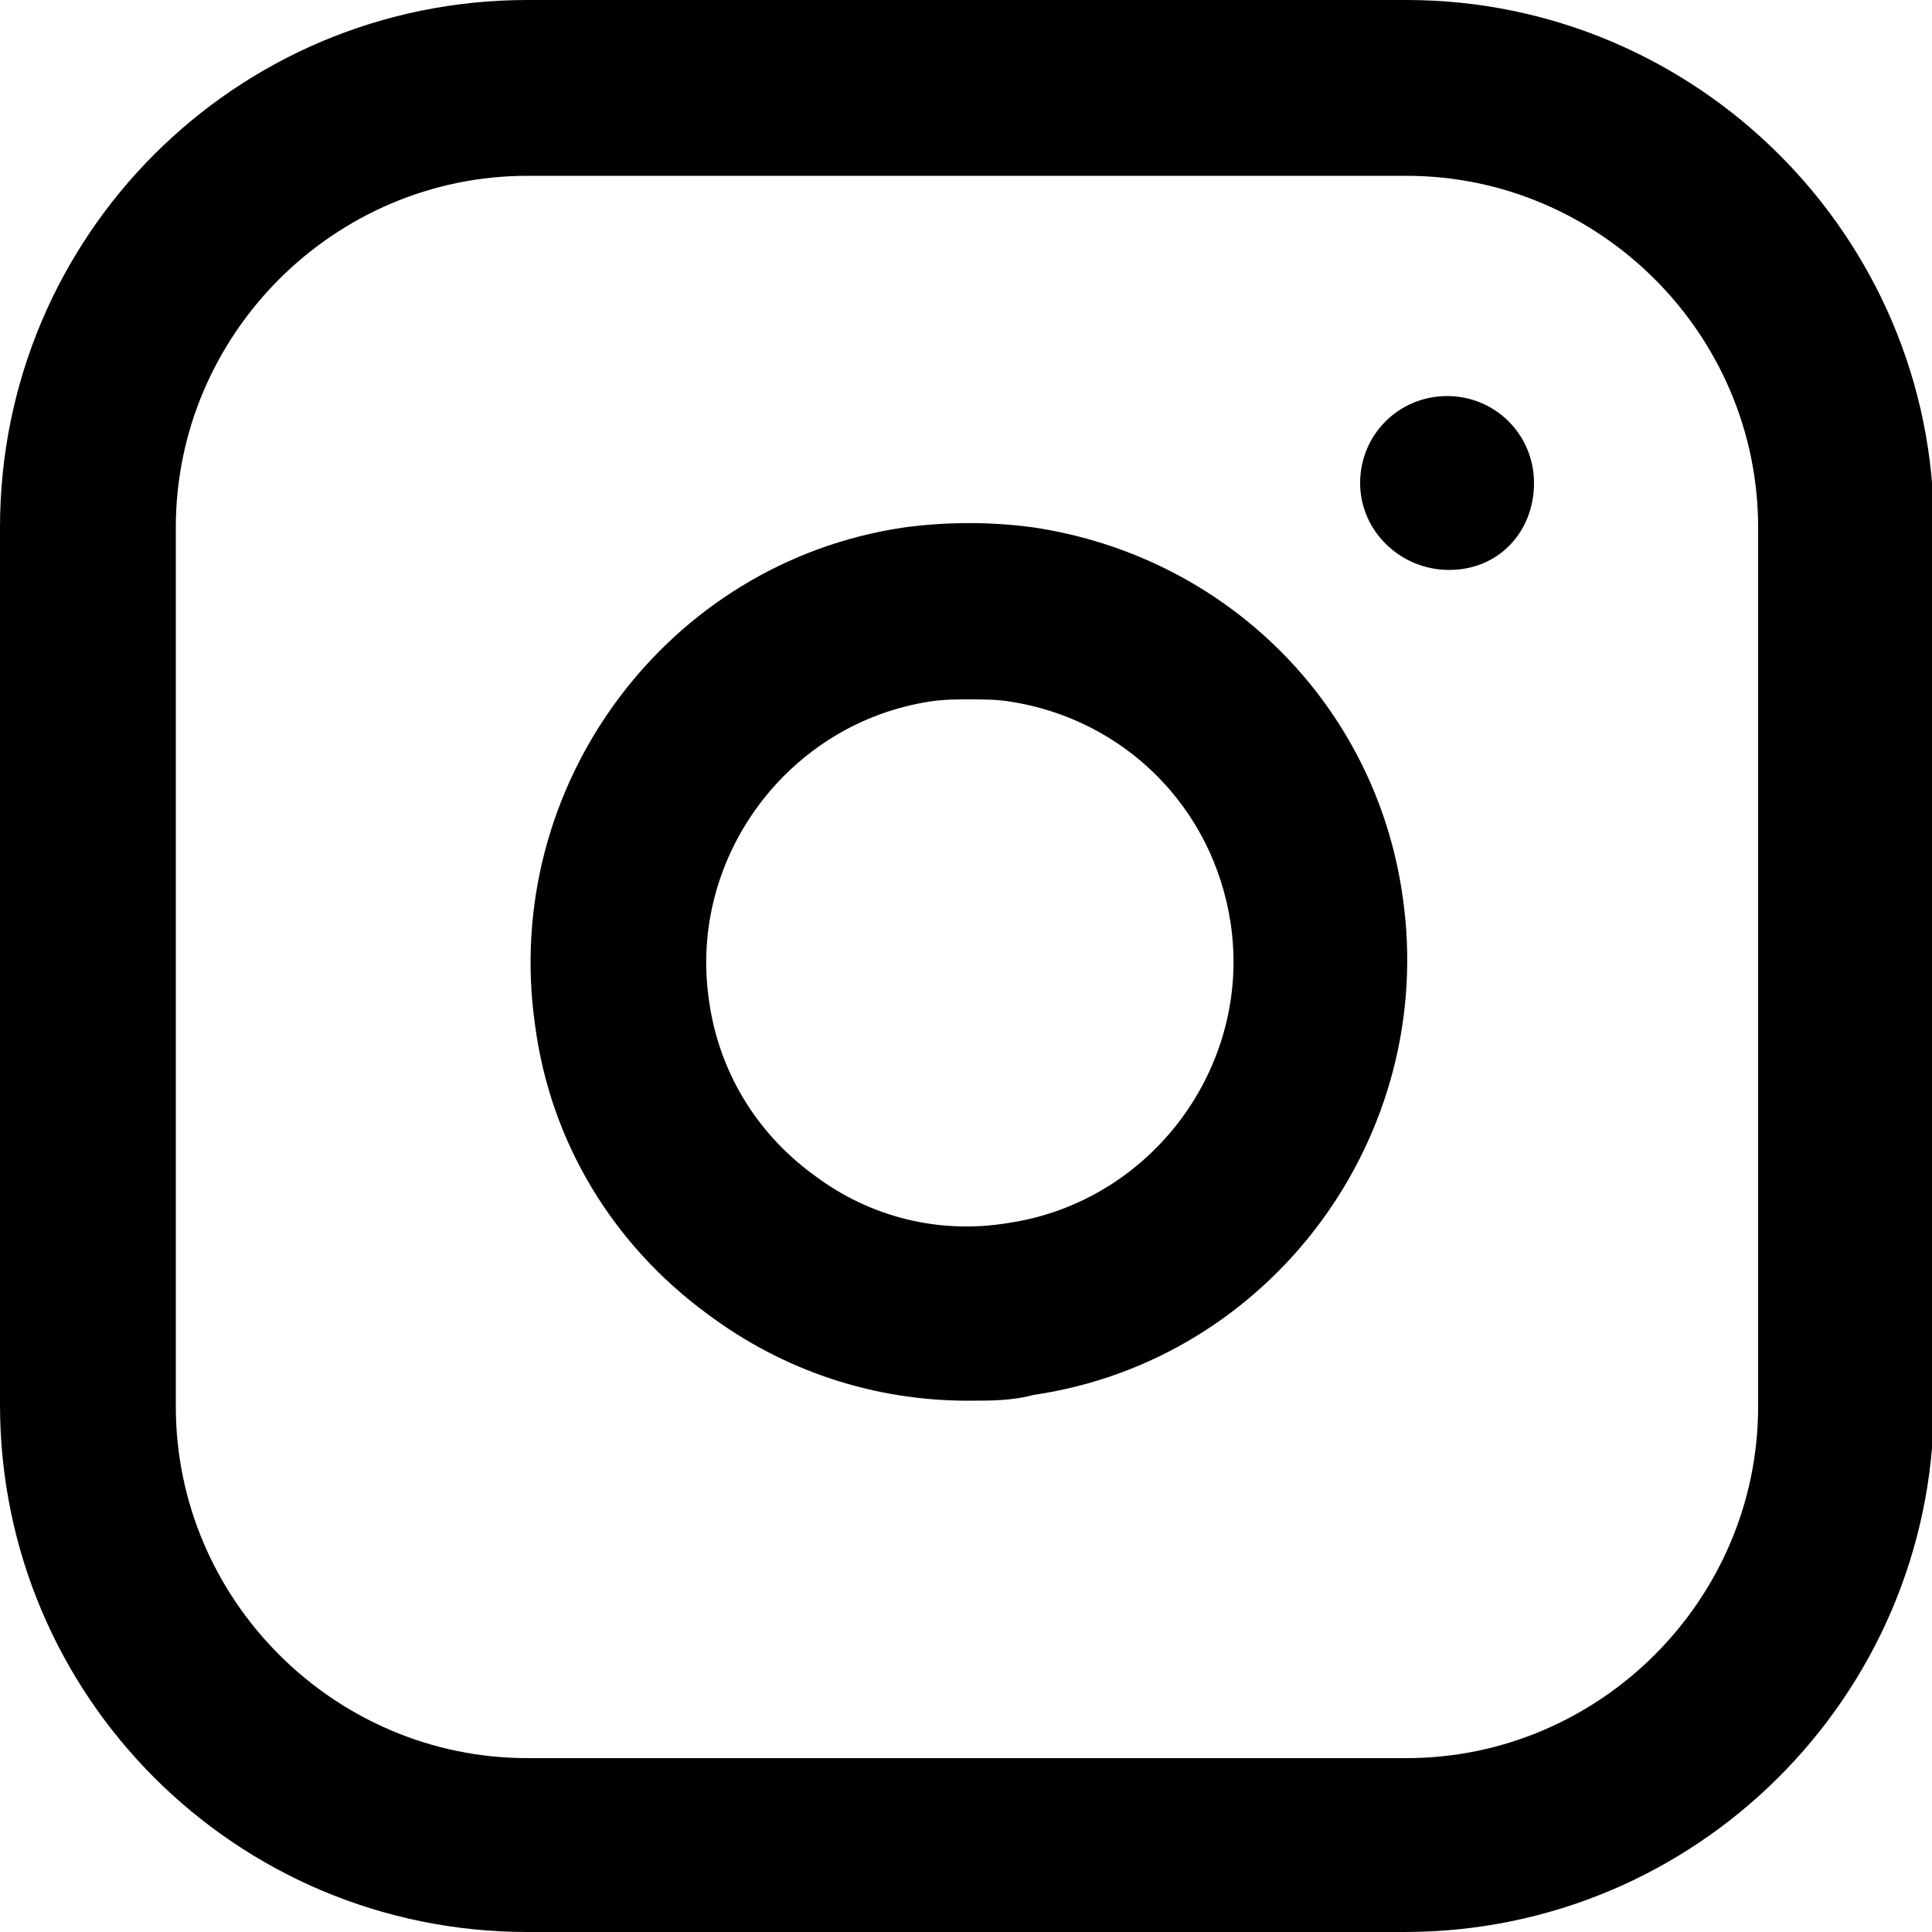<?xml version="1.0" encoding="utf-8"?>
<!-- Generator: Adobe Illustrator 26.0.2, SVG Export Plug-In . SVG Version: 6.00 Build 0)  -->
<svg version="1.1" id="Ebene_1" xmlns="http://www.w3.org/2000/svg" xmlns:xlink="http://www.w3.org/1999/xlink" x="0px" y="0px"
	 viewBox="0 0 100 100" style="enable-background:new 0 0 100 100;" xml:space="preserve">
<path d="M72.7,100H27.3C12.2,100,0,87.8,0,72.7V27.3C0,12.2,12.2,0,27.3,0h45.5c15,0,27.3,12.2,27.3,27.3v45.5
	C100,87.8,87.8,100,72.7,100z M27.3,9.1c-10,0-18.2,8.2-18.2,18.2v45.5c0,10,8.2,18.2,18.2,18.2h45.5c10,0,18.2-8.2,18.2-18.2V27.3
	c0-10-8.2-18.2-18.2-18.2H27.3z"/>
<path d="M50.1,72.5c-4.8,0-9.5-1.5-13.5-4.5c-4.9-3.6-8.1-8.9-8.9-14.9c-1.8-12.4,6.8-24,19.1-25.8c2.2-0.3,4.5-0.3,6.7,0
	c10,1.5,17.7,9.2,19.1,19.1c0,0,0,0,0,0c1.8,12.4-6.8,24-19.1,25.8C52.4,72.5,51.3,72.5,50.1,72.5z M50.2,36.2c-0.7,0-1.3,0-2,0.1
	c-7.4,1.1-12.6,8.1-11.5,15.5c0.5,3.6,2.4,6.8,5.4,9c2.9,2.2,6.5,3.1,10.1,2.5c7.4-1.1,12.6-8.1,11.5-15.5
	c-0.9-6-5.5-10.6-11.5-11.5C51.5,36.2,50.9,36.2,50.2,36.2z"/>
<path d="M75,29.5c-2.5,0-4.6-2-4.6-4.5s2-4.5,4.5-4.5h0c2.5,0,4.5,2,4.5,4.5S77.6,29.5,75,29.5z"/>
</svg>
